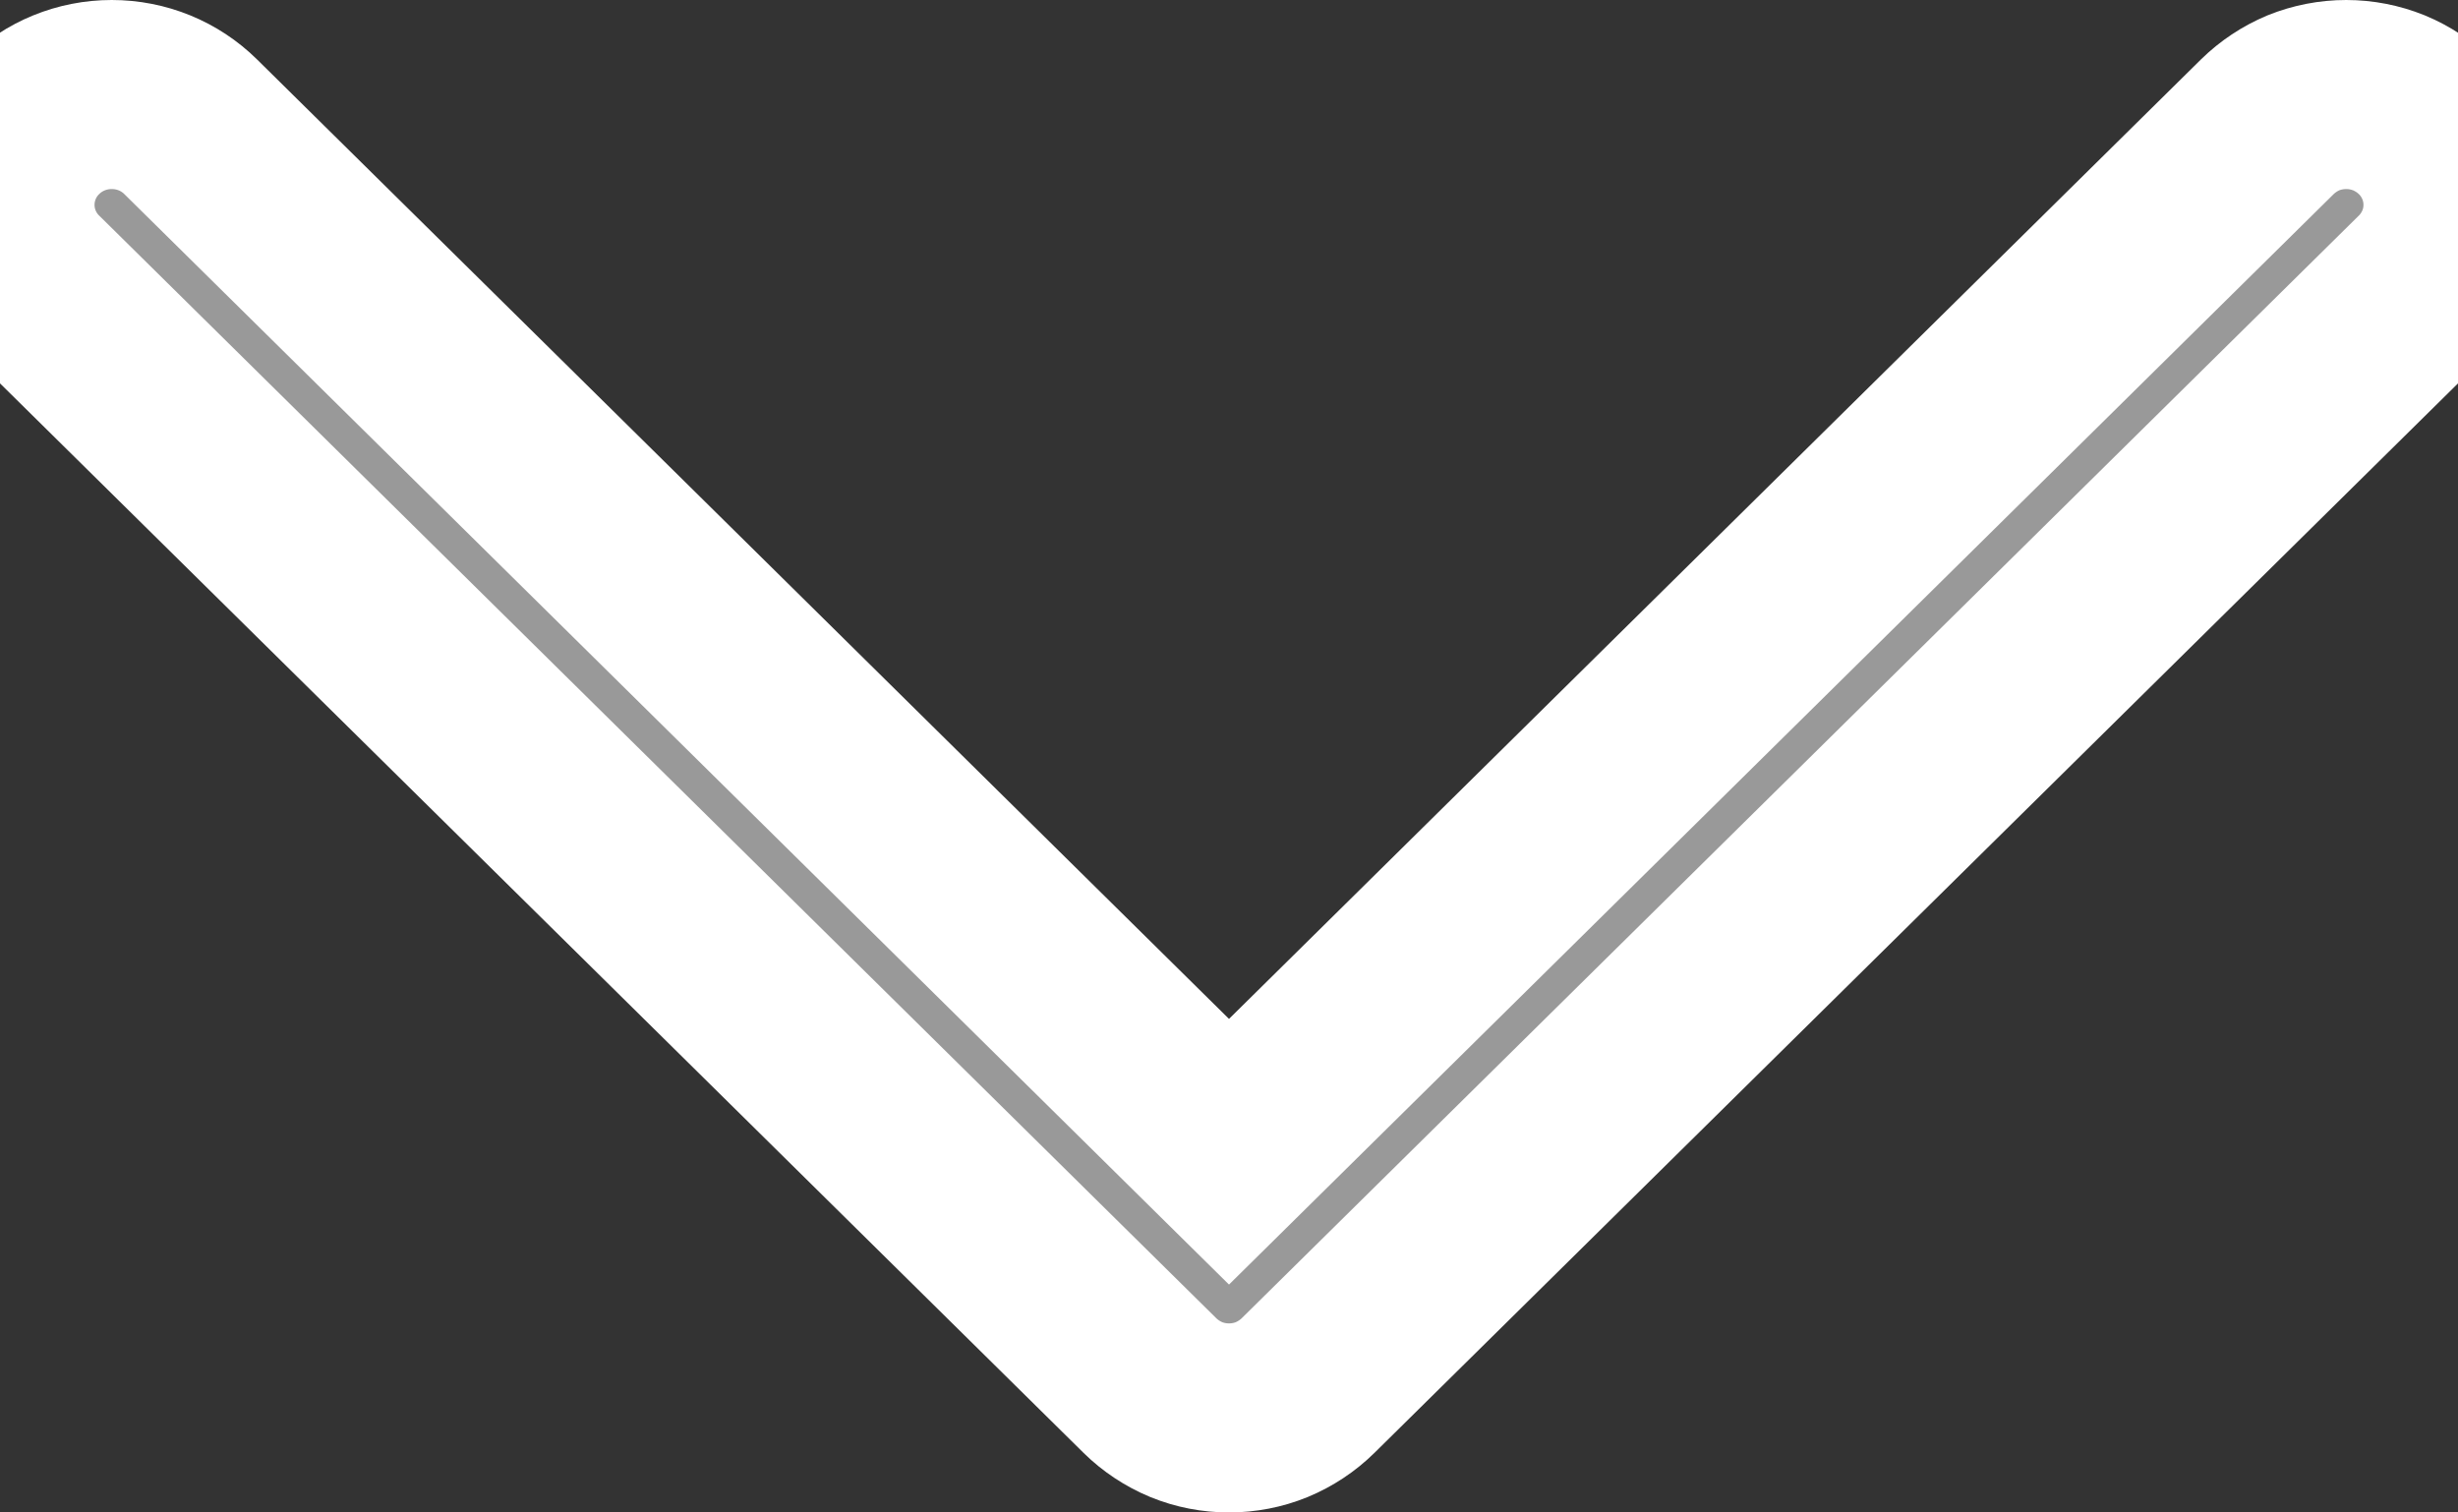 <svg width="13" height="8" viewBox="0 0 13 8" fill="none" stroke="white" xmlns="http://www.w3.org/2000/svg">
<rect x="0" y="0" width="13" height="8" fill="#333333" stroke="none"/>
<path d="M12.827 1.496L6.918 7.329C6.863 7.383 6.798 7.426 6.726 7.456C6.655 7.485 6.578 7.5 6.5 7.5C6.422 7.5 6.345 7.485 6.274 7.456C6.202 7.426 6.137 7.383 6.082 7.329L0.173 1.496C0.062 1.387 0 1.238 0 1.084C0 0.929 0.062 0.78 0.173 0.671C0.284 0.561 0.434 0.5 0.591 0.5C0.748 0.5 0.898 0.561 1.009 0.671L6.5 6.092L11.991 0.671C12.046 0.617 12.111 0.574 12.182 0.544C12.254 0.515 12.331 0.5 12.409 0.5C12.486 0.5 12.563 0.515 12.635 0.544C12.707 0.574 12.772 0.617 12.827 0.671C12.882 0.725 12.925 0.789 12.955 0.86C12.985 0.931 13 1.007 13 1.084C13 1.16 12.985 1.236 12.955 1.307C12.925 1.378 12.882 1.442 12.827 1.496Z" fill="white" fill-opacity="0.5"/>
</svg>
